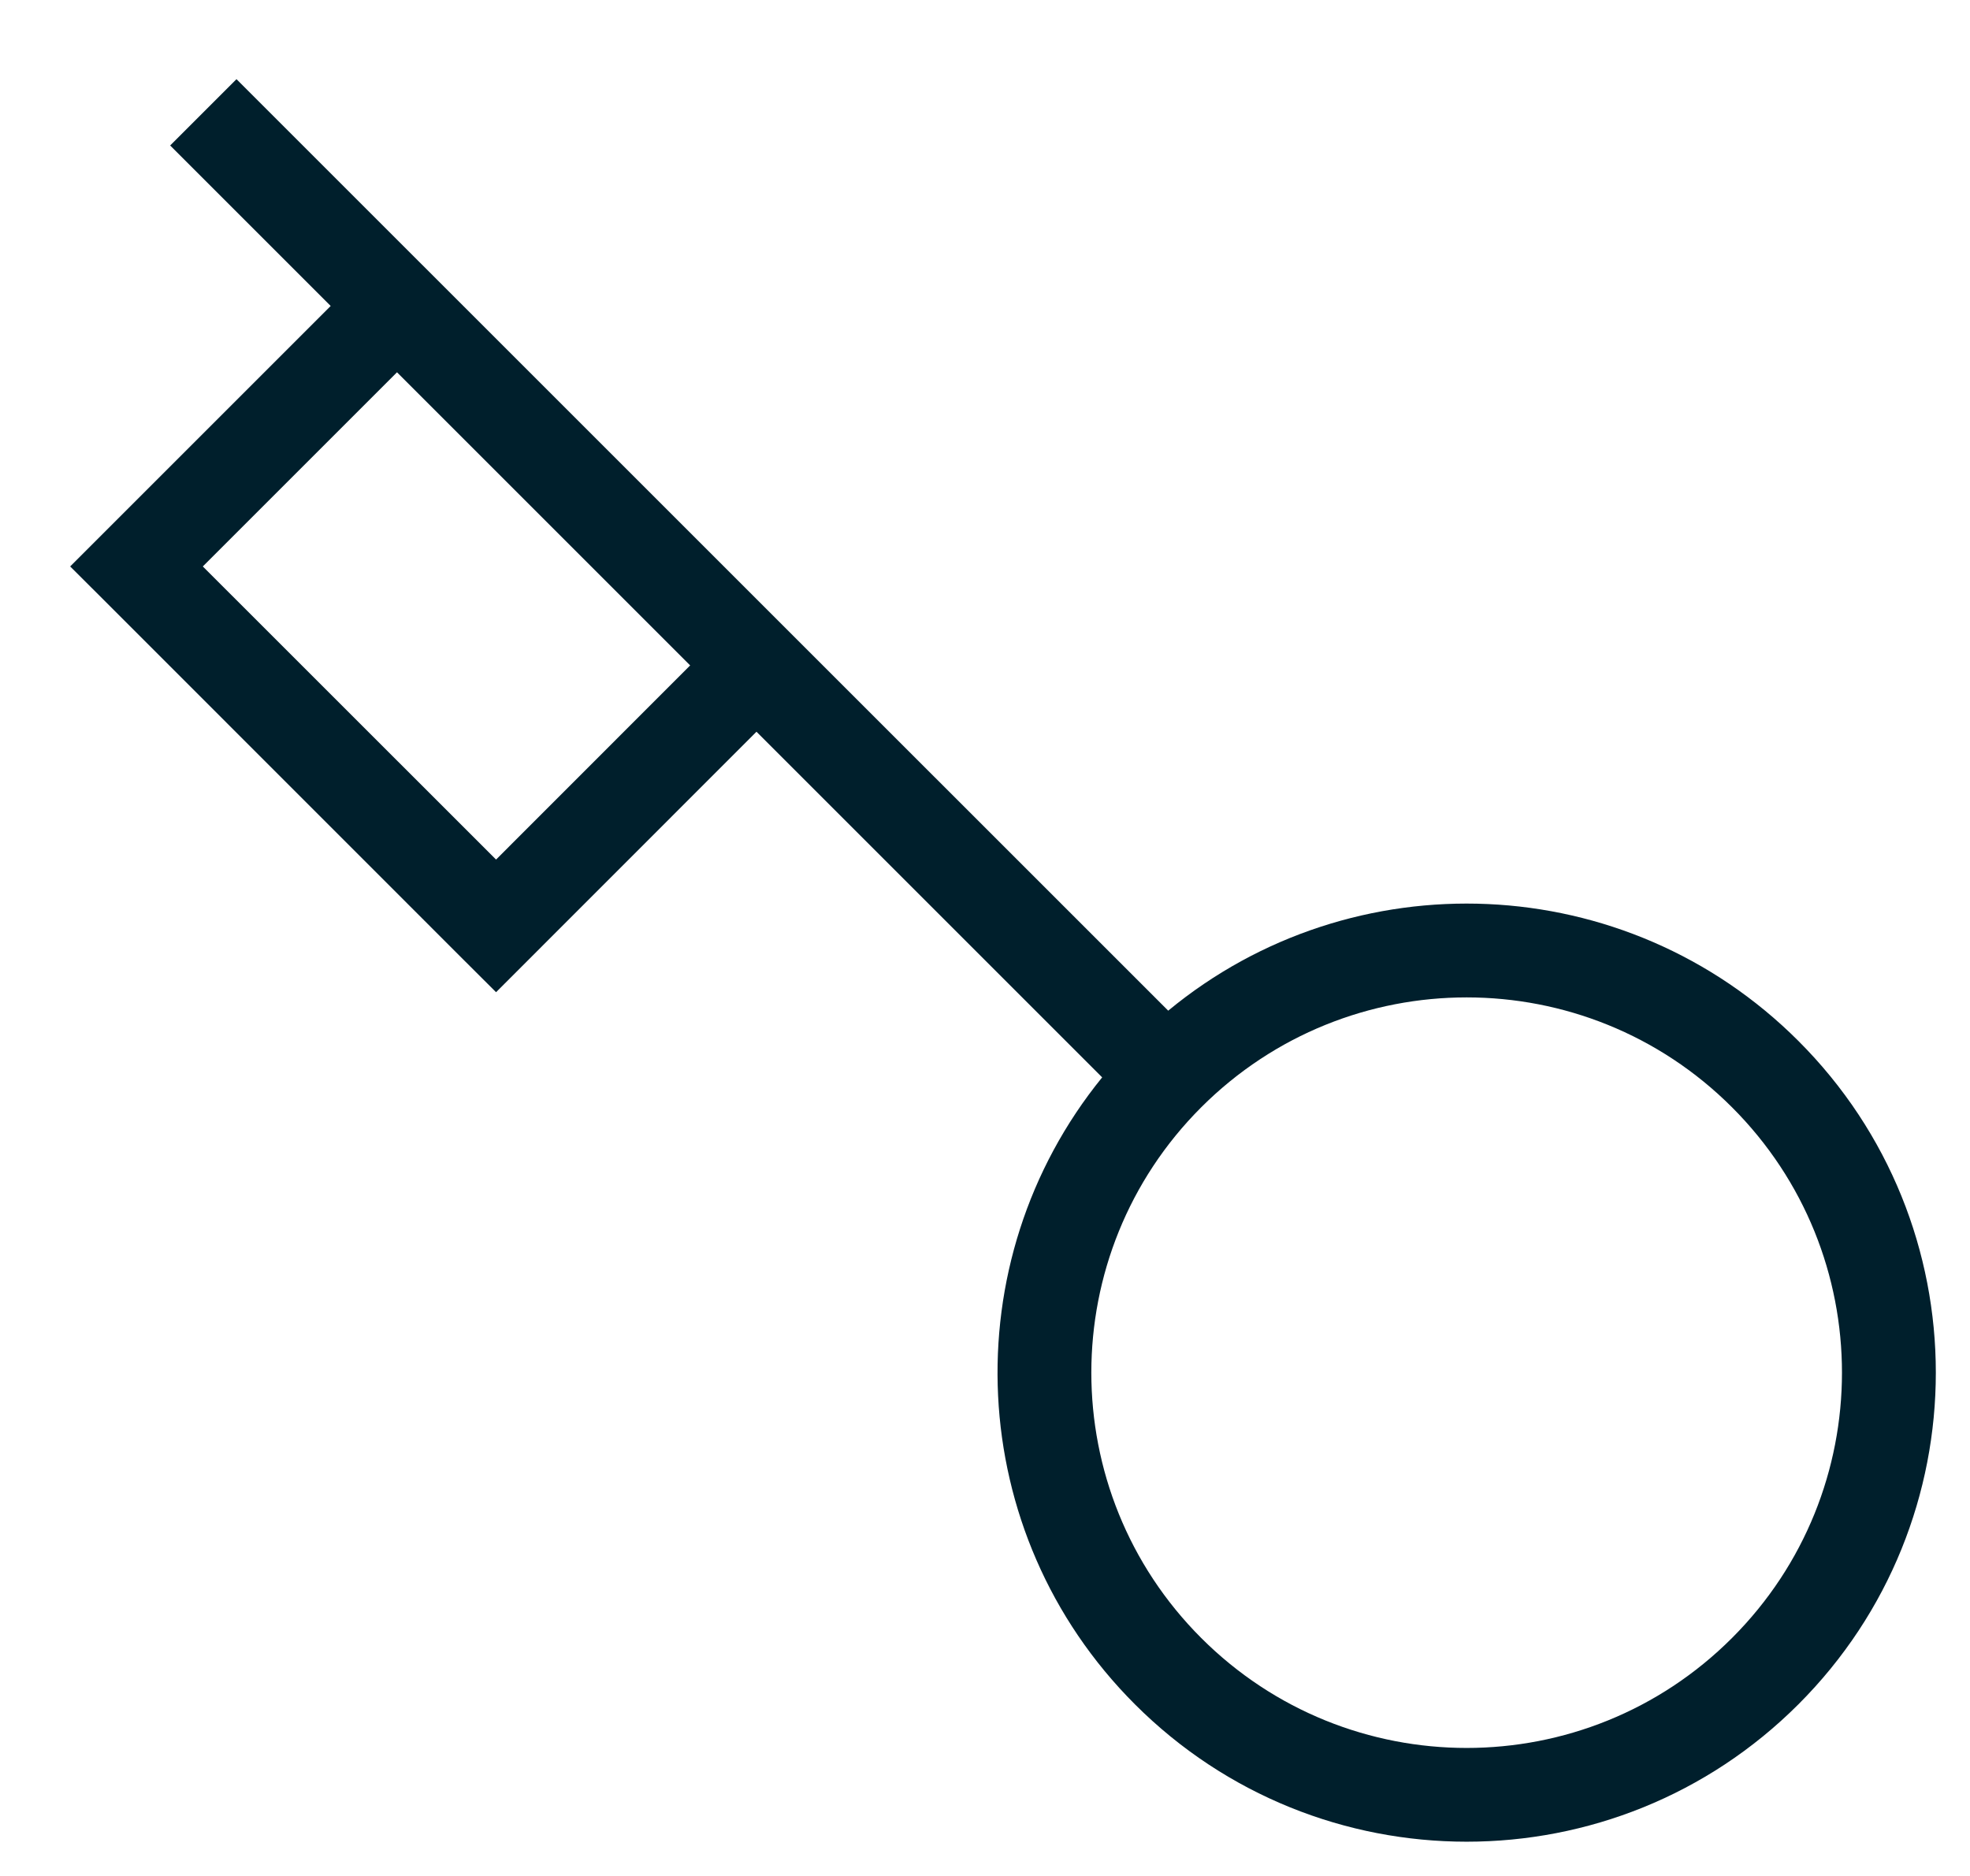 <svg width="21" height="20" viewBox="0 0 21 20" fill="none" xmlns="http://www.w3.org/2000/svg">
<path fill-rule="evenodd" clip-rule="evenodd" d="M2.521 0.844L12.453 10.775C14.417 9.152 17.332 9.259 19.171 11.098C21.124 13.051 21.124 16.217 19.171 18.17C17.218 20.123 14.051 20.123 12.098 18.17C10.27 16.342 10.153 13.45 11.749 11.486L8.064 7.801L5.641 10.225L5.288 10.578L4.934 10.225L1.102 6.392L0.748 6.039L1.102 5.685L3.525 3.262L1.814 1.551L2.521 0.844ZM4.232 3.969L2.162 6.039L5.288 9.164L7.357 7.094L4.232 3.969ZM12.805 11.805C11.243 13.367 11.243 15.901 12.805 17.463C14.368 19.026 16.901 19.026 18.463 17.463C20.026 15.901 20.026 13.367 18.463 11.805C16.901 10.243 14.368 10.243 12.805 11.805Z" fill="#001F2C"/>
</svg>
